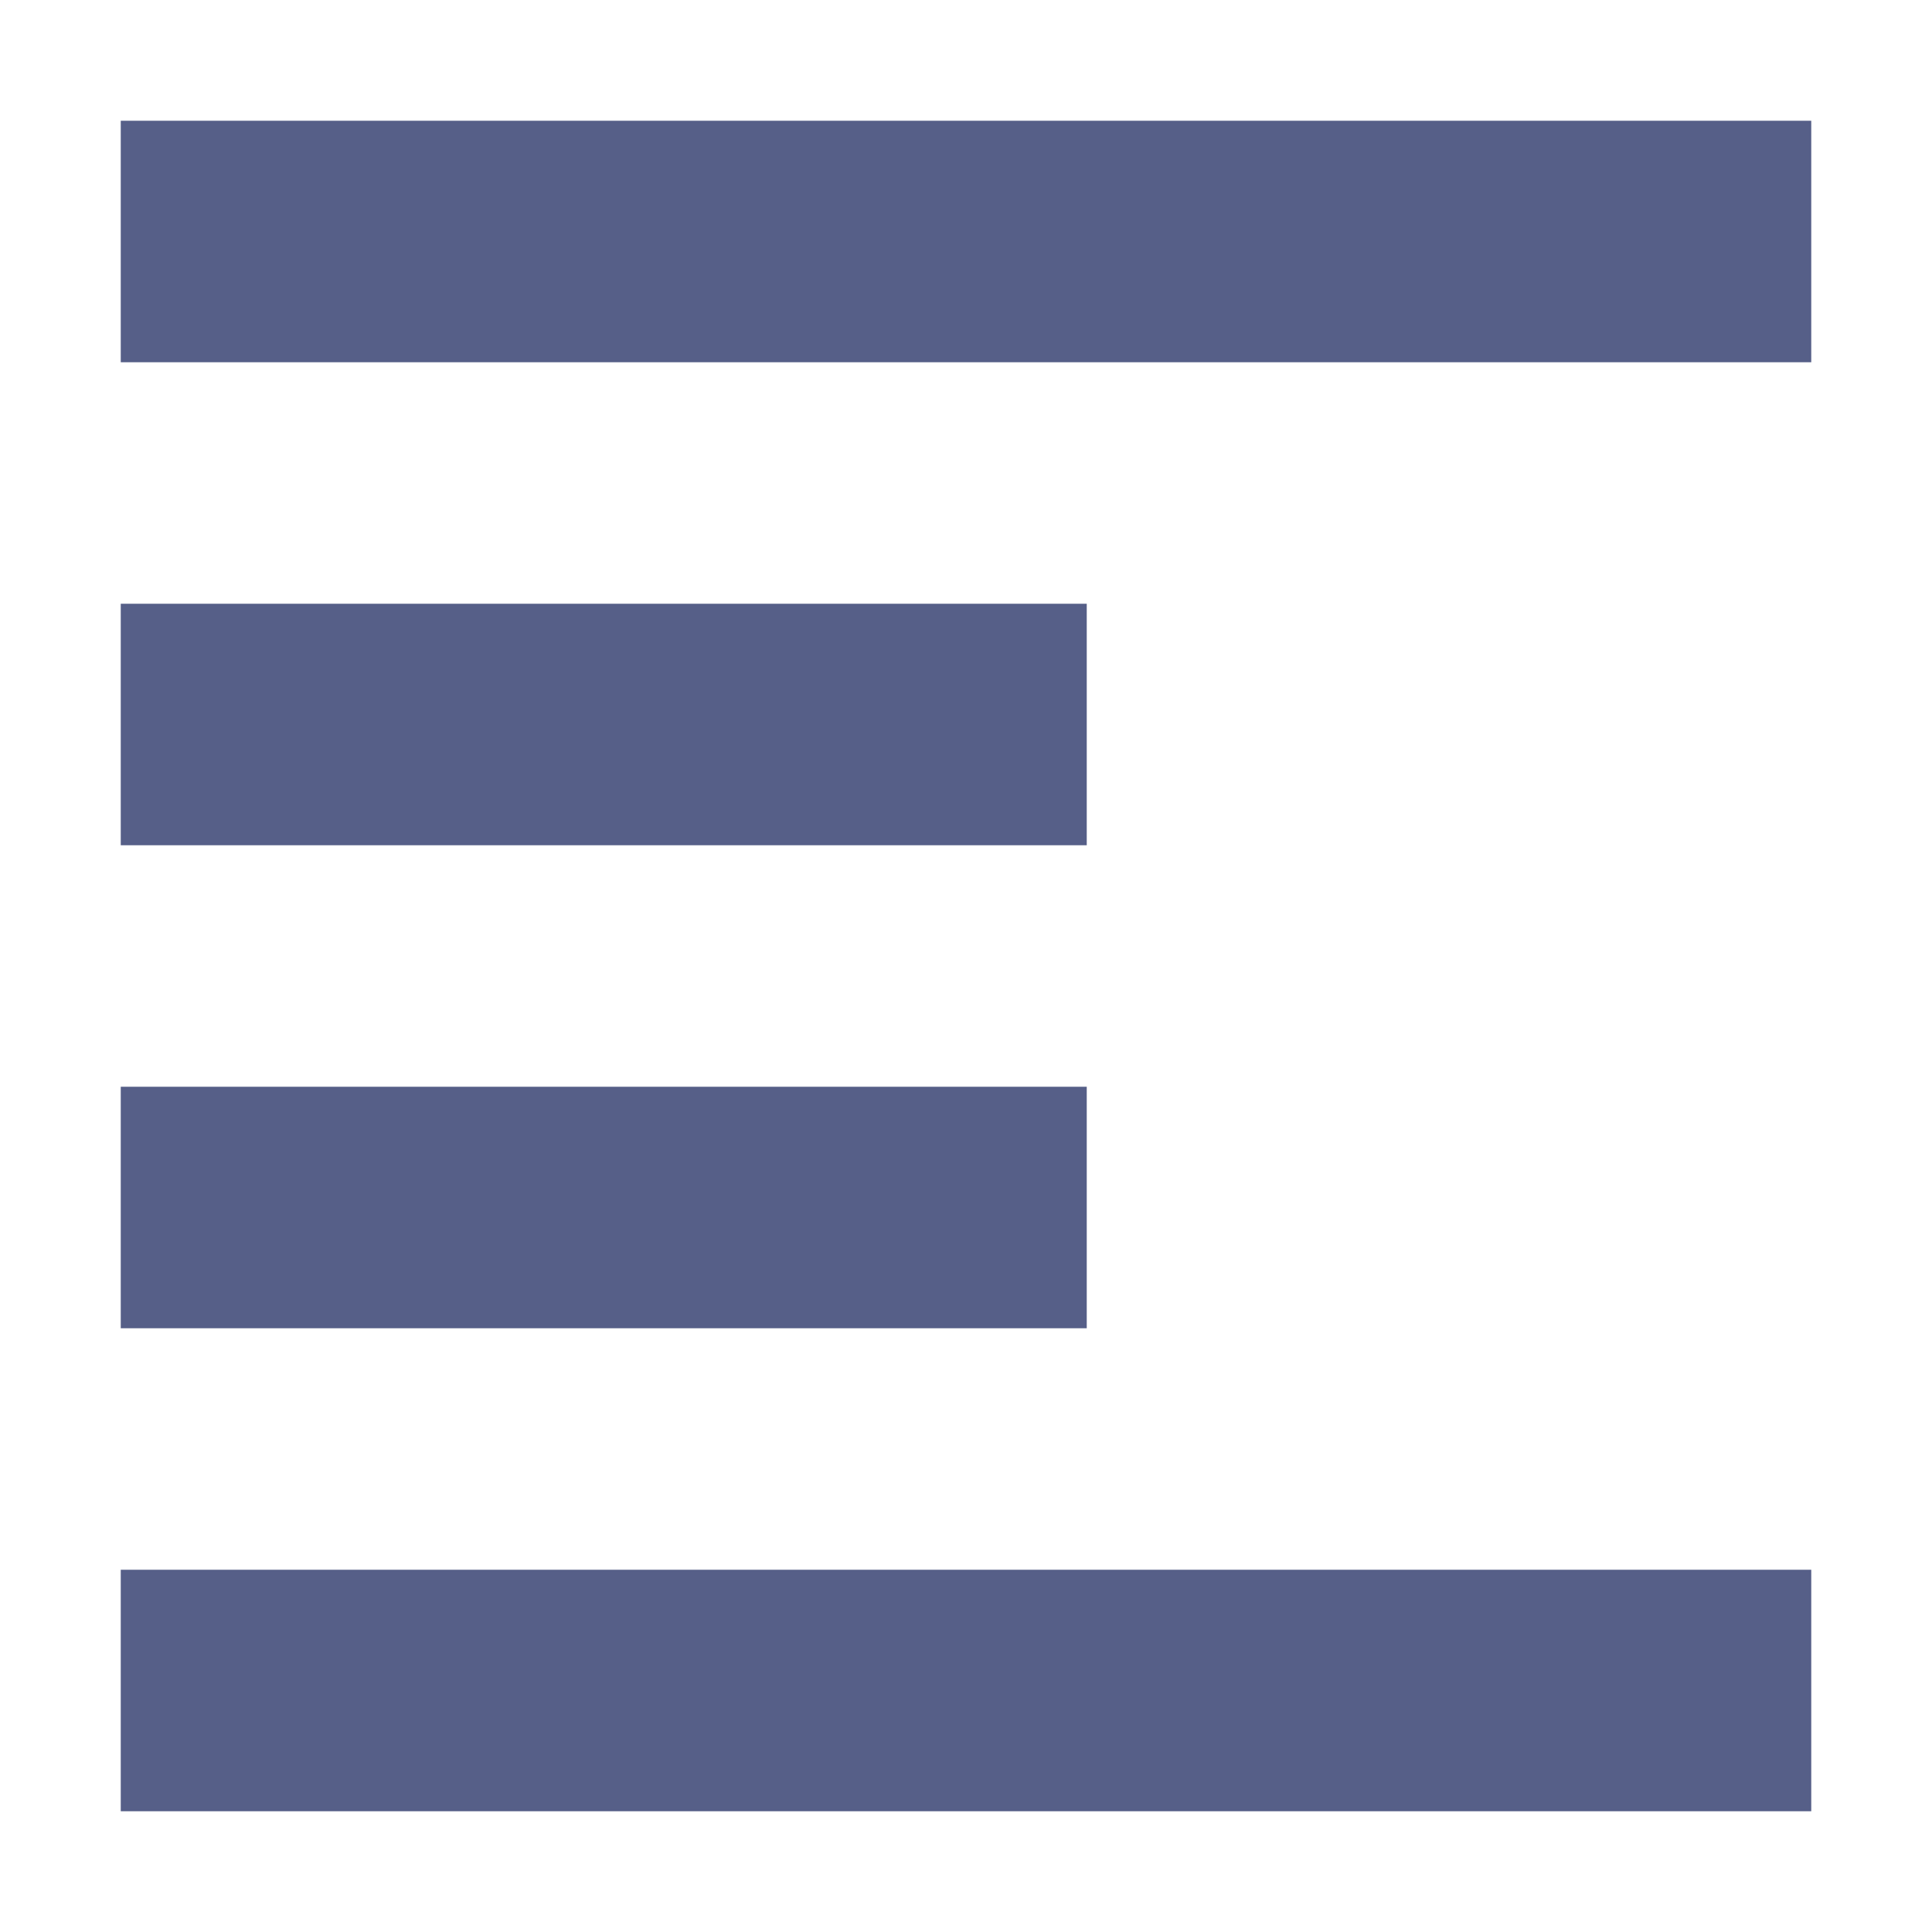 <svg xmlns="http://www.w3.org/2000/svg" width="16" height="16" version="1.1">
 <path style="fill:#565f88" d="M 1,1 V 3 H 15 V 1 Z M 1,5 V 7 H 9 V 5 Z M 1,9 V 11 H 9 V 9 Z M 1,13 V 15 H 15 V 13 Z"/>
</svg>
